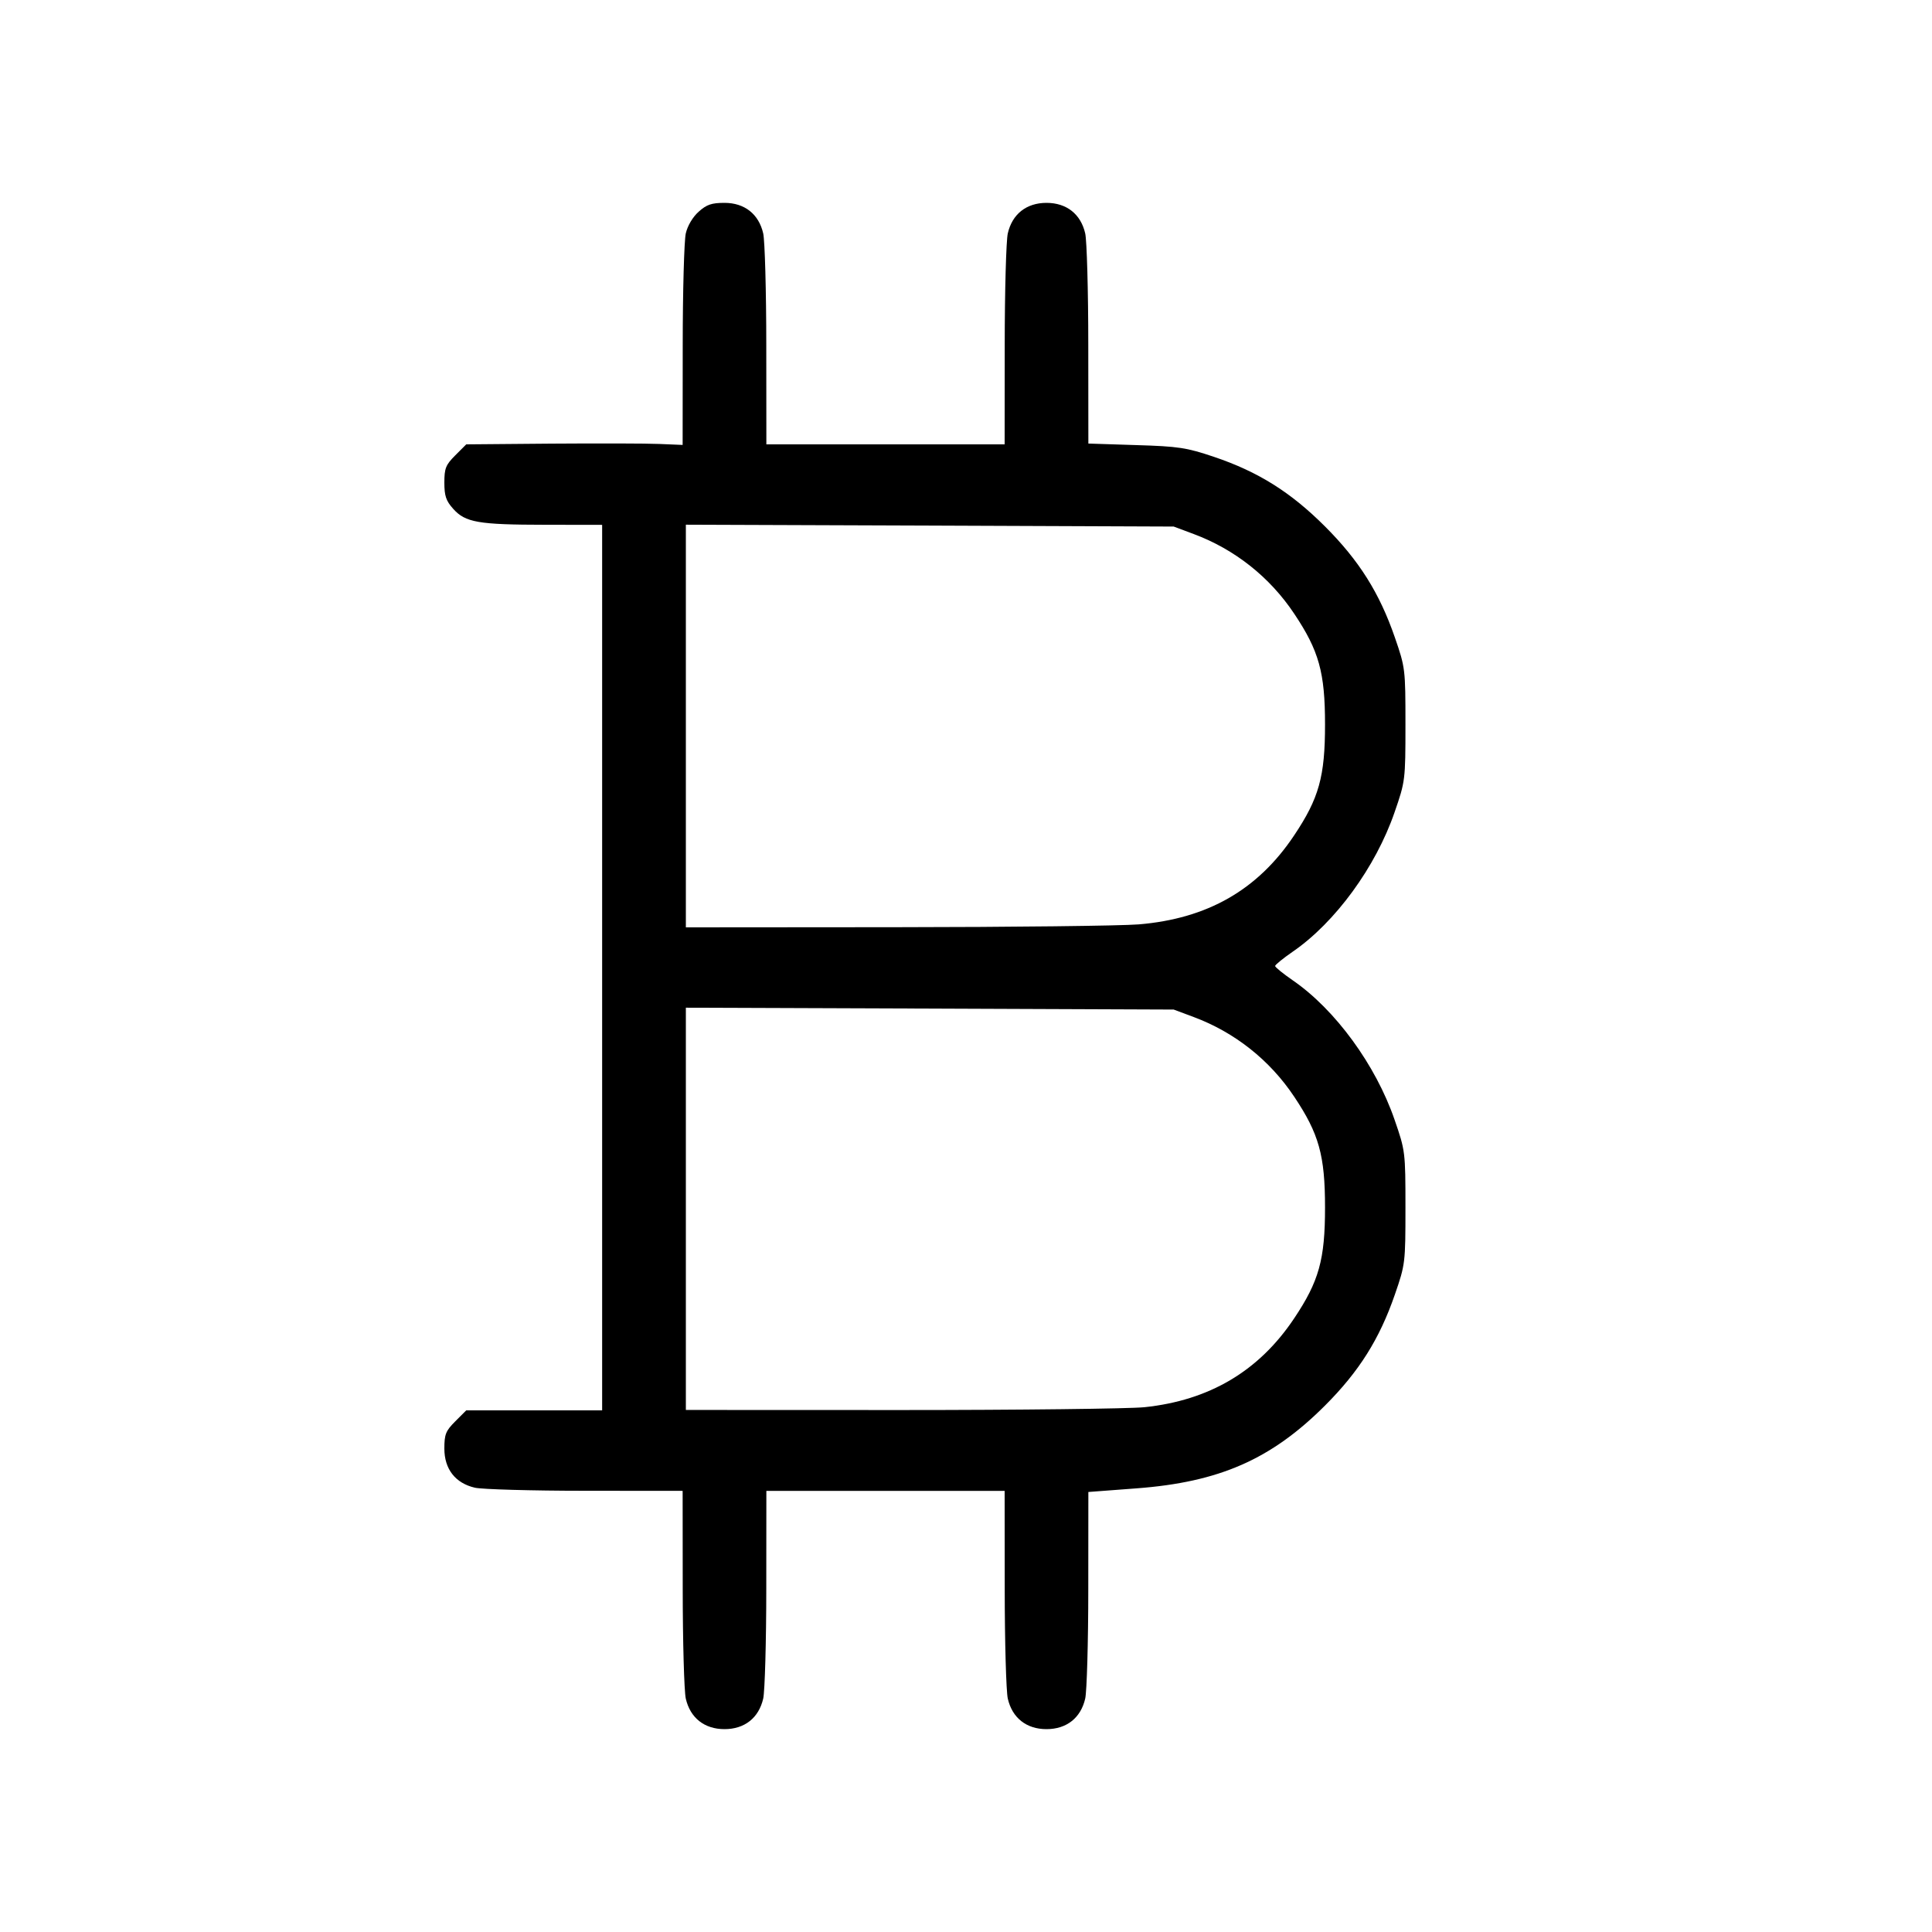 <svg xmlns="http://www.w3.org/2000/svg" class="icon icon-tabler icon-tabler-currency-bitcoin" width="24" height="24" viewBox="0 0 24 24" stroke-width="1" stroke="currentColor" fill="none" stroke-linecap="round" stroke-linejoin="round"><path d="M8.679 2.630 C 8.605 2.696,8.541 2.804,8.519 2.900 C 8.499 2.988,8.481 3.615,8.481 4.294 L 8.480 5.527 8.190 5.515 C 8.030 5.508,7.426 5.507,6.846 5.511 L 5.792 5.520 5.656 5.656 C 5.537 5.775,5.520 5.817,5.520 5.995 C 5.520 6.161,5.541 6.222,5.630 6.321 C 5.781 6.490,5.941 6.518,6.770 6.519 L 7.480 6.520 7.480 12.020 L 7.480 17.520 6.636 17.520 L 5.792 17.520 5.656 17.656 C 5.537 17.775,5.520 17.817,5.520 17.995 C 5.520 18.250,5.657 18.425,5.900 18.481 C 5.988 18.501,6.605 18.519,7.270 18.519 L 8.480 18.520 8.481 19.730 C 8.481 20.395,8.499 21.012,8.519 21.100 C 8.574 21.341,8.751 21.480,9.000 21.480 C 9.249 21.480,9.426 21.341,9.481 21.100 C 9.501 21.012,9.519 20.395,9.519 19.730 L 9.520 18.520 11.000 18.520 L 12.480 18.520 12.481 19.730 C 12.481 20.395,12.499 21.012,12.519 21.100 C 12.574 21.341,12.751 21.480,13.000 21.480 C 13.249 21.480,13.426 21.341,13.481 21.100 C 13.501 21.012,13.519 20.399,13.519 19.737 L 13.520 18.534 14.117 18.489 C 15.146 18.412,15.791 18.129,16.460 17.460 C 16.883 17.037,17.137 16.634,17.328 16.080 C 17.457 15.707,17.459 15.687,17.459 15.000 C 17.459 14.310,17.457 14.294,17.324 13.910 C 17.090 13.230,16.587 12.541,16.059 12.178 C 15.939 12.095,15.840 12.015,15.840 12.000 C 15.840 11.985,15.939 11.905,16.059 11.822 C 16.587 11.459,17.090 10.770,17.324 10.090 C 17.457 9.706,17.459 9.690,17.459 9.000 C 17.459 8.313,17.457 8.293,17.328 7.920 C 17.137 7.366,16.883 6.963,16.460 6.540 C 16.034 6.114,15.629 5.860,15.080 5.675 C 14.738 5.560,14.641 5.545,14.110 5.529 L 13.520 5.510 13.519 4.285 C 13.519 3.611,13.501 2.988,13.481 2.900 C 13.426 2.659,13.249 2.520,13.000 2.520 C 12.751 2.520,12.574 2.659,12.519 2.900 C 12.499 2.988,12.481 3.614,12.481 4.290 L 12.480 5.520 11.000 5.520 L 9.520 5.520 9.519 4.290 C 9.519 3.614,9.501 2.988,9.481 2.900 C 9.426 2.659,9.249 2.520,9.000 2.520 C 8.840 2.520,8.778 2.541,8.679 2.630 M14.829 6.634 C 15.338 6.824,15.773 7.168,16.076 7.622 C 16.385 8.084,16.460 8.353,16.460 9.000 C 16.460 9.647,16.385 9.916,16.076 10.378 C 15.624 11.055,14.999 11.412,14.146 11.483 C 13.923 11.501,12.566 11.517,11.130 11.518 L 8.520 11.520 8.520 9.019 L 8.520 6.518 11.550 6.529 L 14.580 6.541 14.829 6.634 M14.829 12.634 C 15.338 12.824,15.773 13.168,16.076 13.622 C 16.385 14.084,16.460 14.353,16.460 15.000 C 16.460 15.647,16.385 15.916,16.076 16.378 C 15.639 17.032,15.023 17.397,14.215 17.481 C 14.022 17.500,12.661 17.516,11.192 17.516 L 8.520 17.515 8.520 15.016 L 8.520 12.518 11.550 12.529 L 14.580 12.541 14.829 12.634 " stroke="none" fill="black" fill-rule="evenodd"></path></svg>